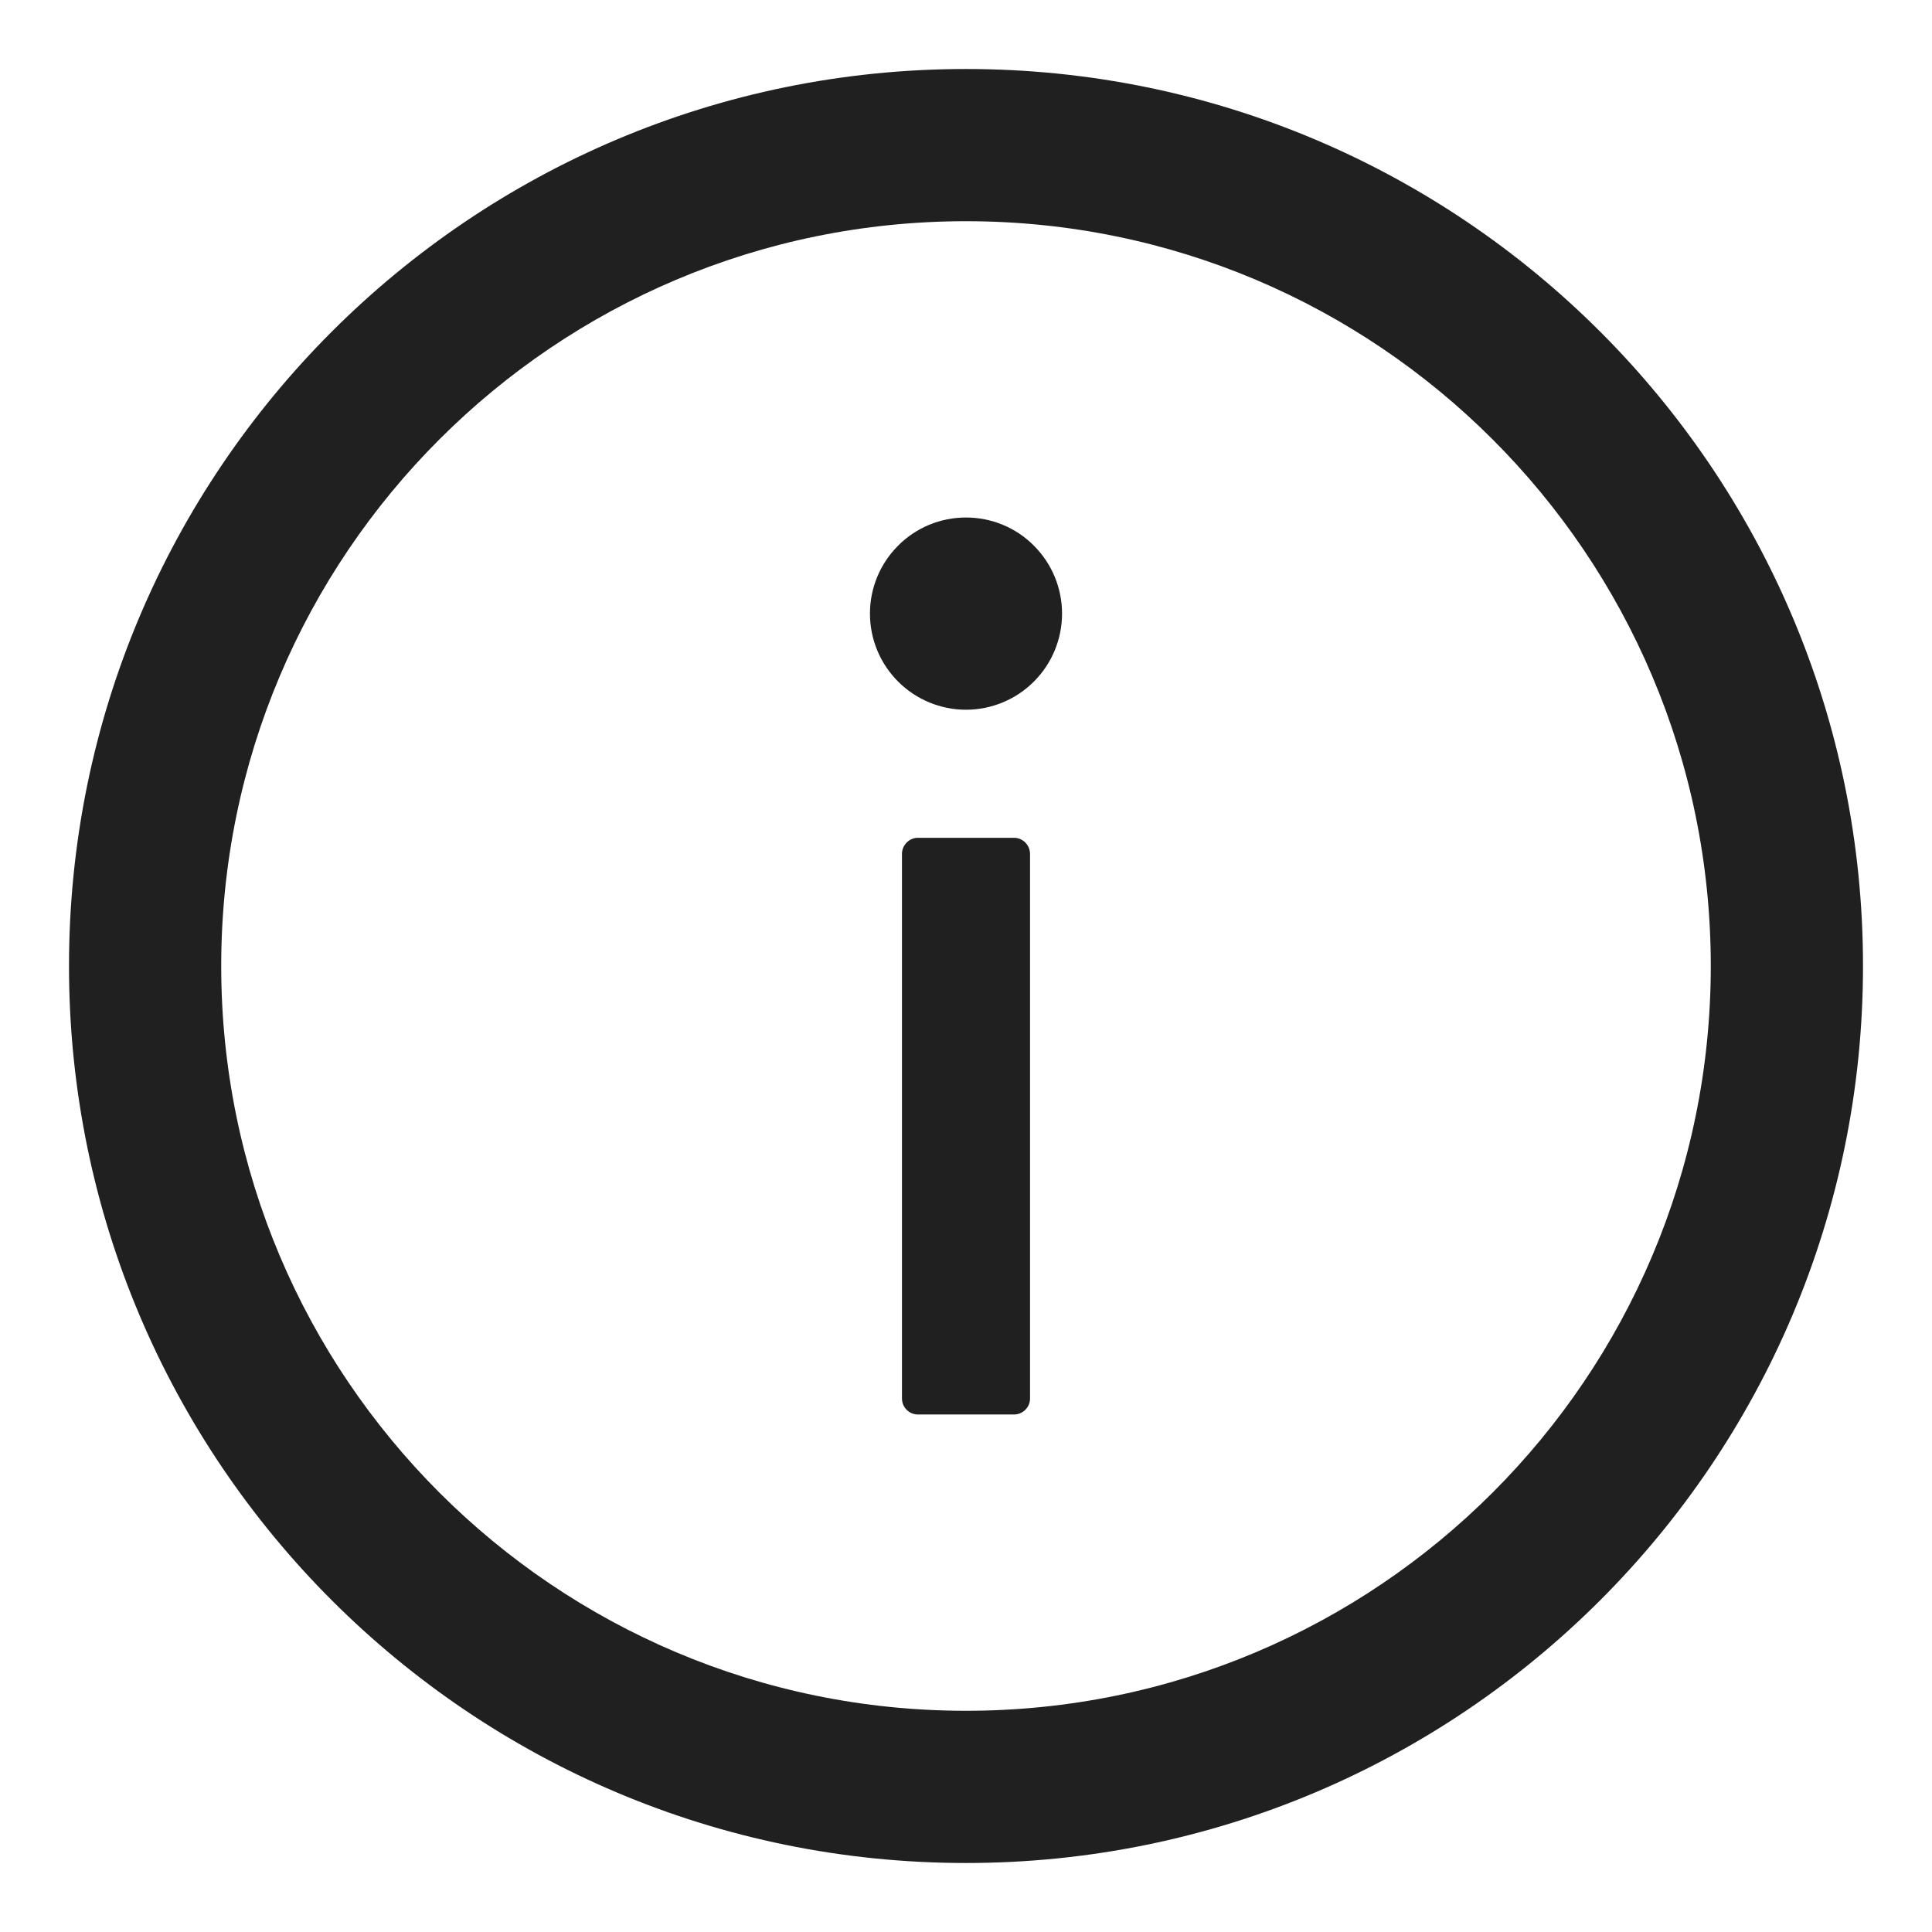 <svg width="14" height="14" viewBox="0 0 14 14" fill="none" xmlns="http://www.w3.org/2000/svg">
<path d="M7 0.5C3.41 0.5 0.5 3.41 0.5 7C0.5 10.589 3.41 13.5 7 13.5C10.589 13.5 13.5 10.589 13.5 7C13.5 3.41 10.589 0.5 7 0.5ZM7 12.397C4.02 12.397 1.603 9.98 1.603 7C1.603 4.02 4.02 1.603 7 1.603C9.98 1.603 12.397 4.02 12.397 7C12.397 9.98 9.98 12.397 7 12.397Z" fill="#202020"/>
<path d="M6.304 4.446C6.304 4.631 6.377 4.808 6.508 4.939C6.638 5.069 6.815 5.143 7 5.143C7.185 5.143 7.362 5.069 7.492 4.939C7.623 4.808 7.696 4.631 7.696 4.446C7.696 4.262 7.623 4.085 7.492 3.954C7.362 3.823 7.185 3.75 7 3.75C6.815 3.75 6.638 3.823 6.508 3.954C6.377 4.085 6.304 4.262 6.304 4.446ZM7.348 6.071H6.652C6.588 6.071 6.536 6.124 6.536 6.188V10.134C6.536 10.198 6.588 10.25 6.652 10.25H7.348C7.412 10.25 7.464 10.198 7.464 10.134V6.188C7.464 6.124 7.412 6.071 7.348 6.071Z" fill="#202020"/>
</svg>
